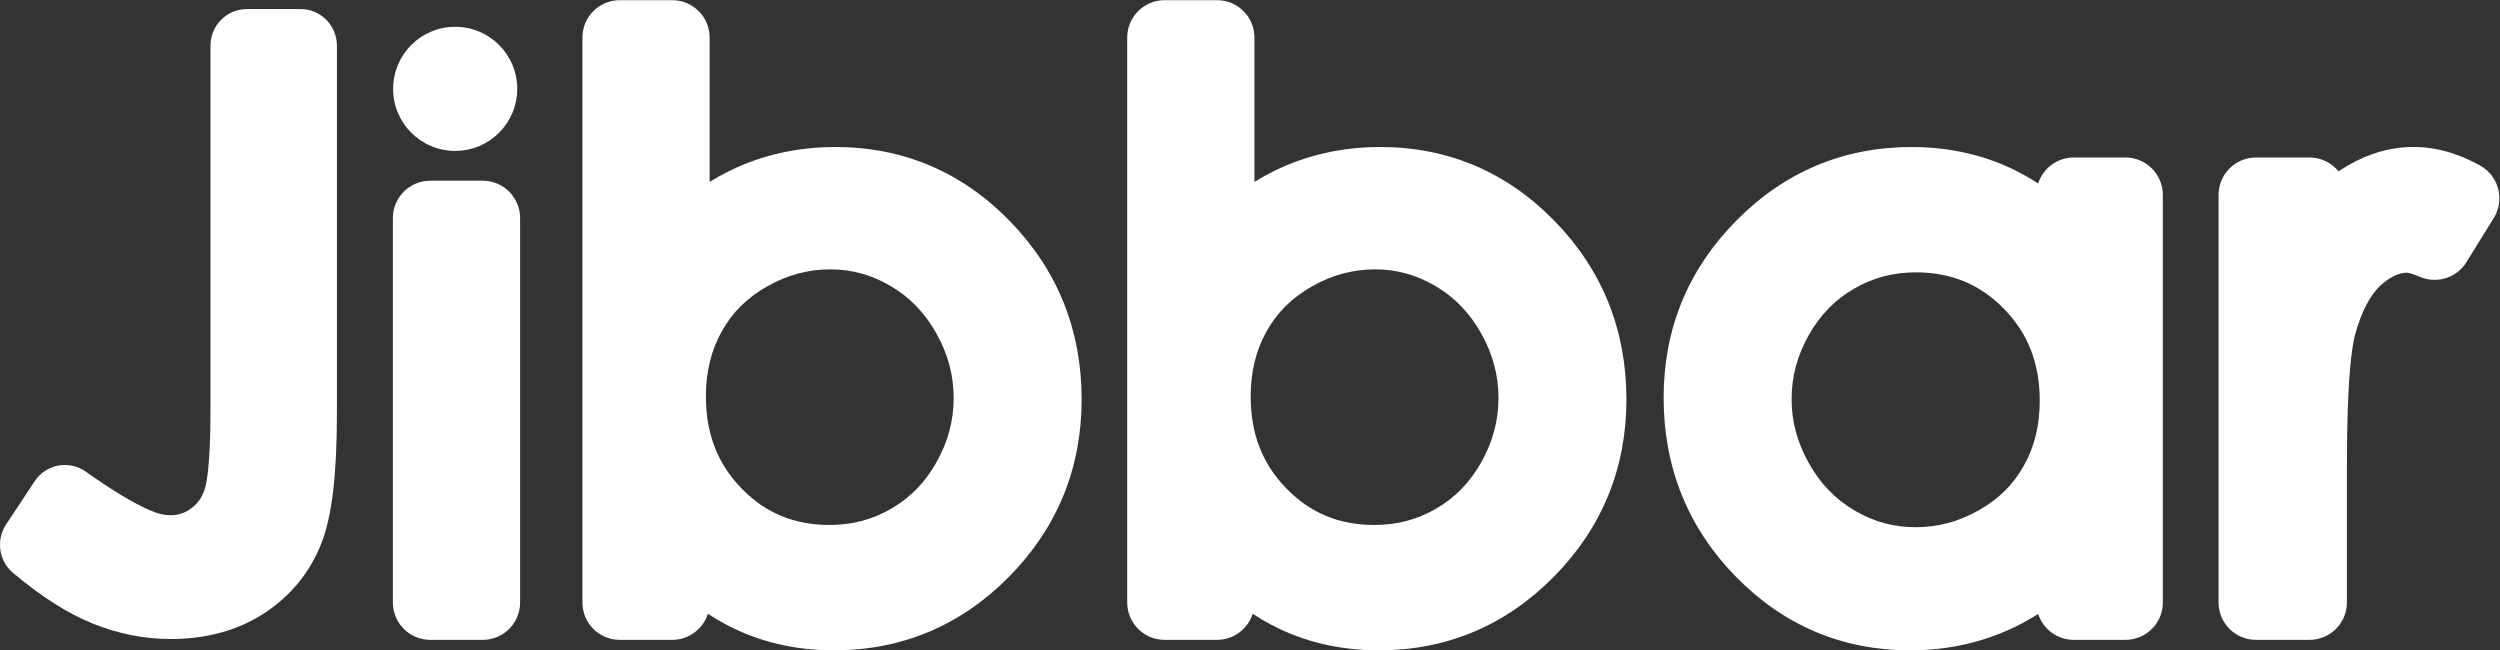 <?xml version="1.0" encoding="UTF-8" standalone="no"?>
<svg
   xmlns:dc="http://purl.org/dc/elements/1.1/"
   xmlns:cc="http://creativecommons.org/ns#"
   xmlns:rdf="http://www.w3.org/1999/02/22-rdf-syntax-ns#"
   xmlns:svg="http://www.w3.org/2000/svg"
   xmlns="http://www.w3.org/2000/svg"
   viewBox="0 0 275.2 71.589"
   height="71.589"
   width="275.2"
   xml:space="preserve"
   id="svg2"
   version="1.1"><rect x="0" y="0" width="275.2" height="71.589" fill="#333333" stroke="none"/><defs
     id="defs6"><clipPath
       id="clipPath18"
       clipPathUnits="userSpaceOnUse"><path
         id="path16"
         d="M 0,53.691 H 206.4 V 0 H 0 Z" /></clipPath></defs><g
     transform="matrix(1.333,0,0,-1.333,0,71.589)"
     id="g10"><g
       id="g12"><g
         clip-path="url(#clipPath18)"
         id="g14"><g
           transform="translate(158.181,10.166)"
           id="g20"><path
             id="path22"
             style="fill:#fff;fill-opacity:1;fill-rule:nonzero;stroke:none"
             d="m 0,0 c -1.806,0 -3.451,0.451 -5.031,1.382 -1.586,0.932 -2.82,2.208 -3.771,3.903 -0.96,1.708 -1.427,3.437 -1.427,5.285 0,1.868 0.461,3.596 1.411,5.284 0.939,1.668 2.156,2.923 3.726,3.833 1.576,0.917 3.252,1.361 5.123,1.361 2.912,0 5.289,-0.982 7.266,-2.998 1.995,-2.036 2.965,-4.523 2.965,-7.603 C 10.262,8.41 9.83,6.65 8.941,5.065 8.071,3.515 6.855,2.314 5.222,1.395 3.557,0.457 1.849,0 0,0 m 17.34,30.532 h -4.268 c -1.377,0 -2.544,-0.901 -2.941,-2.145 -0.494,0.323 -0.999,0.623 -1.517,0.893 -2.675,1.406 -5.681,2.118 -8.938,2.118 -5.617,0 -10.489,-2.046 -14.477,-6.084 -3.978,-4.026 -5.996,-8.94 -5.996,-14.605 0,-5.761 1.998,-10.729 5.937,-14.763 3.958,-4.055 8.807,-6.112 14.413,-6.112 3.147,0 6.099,0.67 8.775,1.988 0.614,0.304 1.217,0.643 1.805,1.016 0.402,-1.24 1.564,-2.138 2.939,-2.138 h 4.268 c 1.705,0 3.088,1.382 3.088,3.087 v 33.658 c 0,1.705 -1.383,3.087 -3.088,3.087" /></g><g
           transform="translate(68.569,31.461)"
           id="g24"><path
             id="path26"
             style="fill:#fff;fill-opacity:1;fill-rule:nonzero;stroke:none"
             d="m 0,0 c 1.781,0 3.412,-0.452 4.991,-1.383 1.583,-0.932 2.816,-2.211 3.766,-3.906 0.96,-1.713 1.428,-3.455 1.428,-5.328 0,-1.871 -0.463,-3.604 -1.411,-5.295 -0.936,-1.67 -2.155,-2.926 -3.72,-3.838 -1.573,-0.915 -3.246,-1.359 -5.116,-1.359 -2.907,0 -5.278,0.98 -7.252,3 -1.994,2.037 -2.961,4.529 -2.961,7.617 0,2.041 0.431,3.802 1.319,5.39 0.87,1.555 2.091,2.762 3.735,3.694 C -3.549,-0.461 -1.841,0 0,0 m 0.42,10.104 c -3.143,0 -6.086,-0.665 -8.748,-1.972 C -8.885,7.858 -9.432,7.555 -9.966,7.223 v 11.92 c 0,1.705 -1.382,3.087 -3.088,3.087 h -4.331 c -1.706,0 -3.088,-1.382 -3.088,-3.087 v -46.651 c 0,-1.705 1.382,-3.087 3.088,-3.087 h 4.331 c 1.38,0 2.548,0.905 2.944,2.154 0.494,-0.327 0.999,-0.625 1.516,-0.899 2.664,-1.408 5.655,-2.121 8.889,-2.121 5.615,0 10.483,2.047 14.469,6.084 3.971,4.026 5.989,8.951 5.989,14.636 0,5.739 -1.996,10.696 -5.933,14.731 -3.955,4.057 -8.8,6.114 -14.4,6.114" /></g><g
           transform="translate(113.56,31.461)"
           id="g28"><path
             id="path30"
             style="fill:#fff;fill-opacity:1;fill-rule:nonzero;stroke:none"
             d="m 0,0 c 1.78,0 3.411,-0.452 4.991,-1.383 1.581,-0.932 2.815,-2.211 3.765,-3.906 0.96,-1.713 1.428,-3.455 1.428,-5.328 0,-1.871 -0.463,-3.604 -1.411,-5.295 -0.936,-1.67 -2.154,-2.926 -3.719,-3.838 -1.573,-0.915 -3.247,-1.359 -5.116,-1.359 -2.908,0 -5.278,0.98 -7.253,3 -1.994,2.037 -2.963,4.529 -2.963,7.617 0,2.039 0.432,3.802 1.319,5.388 0.872,1.556 2.095,2.764 3.739,3.696 C -3.55,-0.461 -1.843,0 0,0 m 0.42,10.104 c -3.144,0 -6.089,-0.665 -8.749,-1.972 C -8.887,7.858 -9.434,7.555 -9.967,7.223 v 11.92 c 0,1.705 -1.382,3.087 -3.087,3.087 h -4.333 c -1.705,0 -3.087,-1.382 -3.087,-3.087 v -46.651 c 0,-1.705 1.382,-3.087 3.087,-3.087 h 4.333 c 1.38,0 2.547,0.905 2.943,2.154 0.494,-0.327 0.998,-0.625 1.517,-0.899 2.662,-1.408 5.654,-2.121 8.888,-2.121 5.616,0 10.483,2.047 14.468,6.084 3.972,4.026 5.989,8.951 5.989,14.636 0,5.739 -1.994,10.696 -5.931,14.731 -3.956,4.057 -8.801,6.114 -14.4,6.114" /></g><g
           transform="translate(206.303,38.103)"
           id="g32"><path
             id="path34"
             style="fill:#fff;fill-opacity:1;fill-rule:nonzero;stroke:none"
             d="m 0,0 c -0.212,0.815 -0.745,1.51 -1.479,1.921 -4.134,2.319 -8.102,1.901 -11.617,-0.403 -0.03,-0.02 -0.062,-0.039 -0.093,-0.06 -0.565,0.693 -1.428,1.137 -2.393,1.137 h -4.424 c -1.705,0 -3.087,-1.382 -3.087,-3.087 V -34.15 c 0,-1.705 1.382,-3.087 3.087,-3.087 h 4.424 c 1.705,0 3.088,1.382 3.088,3.087 v 11.384 c 0,7.251 0.434,9.878 0.691,10.798 0.527,1.875 1.265,3.273 2.133,4.042 1.136,1.005 1.887,1.005 2.13,1.005 0.005,0 0.318,-0.012 1.071,-0.336 1.405,-0.604 3.041,-0.089 3.847,1.212 l 2.258,3.65 C 0.077,-1.68 0.21,-0.814 0,0" /></g><g
           transform="translate(39.863,38.783)"
           id="g36"><path
             id="path38"
             style="fill:#fff;fill-opacity:1;fill-rule:nonzero;stroke:none"
             d="M 0,0 H -4.332 C -6.037,0 -7.42,-1.382 -7.42,-3.087 v -30.65 -1.093 c 0,-1.705 1.383,-3.087 3.088,-3.087 H 0 c 1.705,0 3.088,1.382 3.088,3.087 v 30.65 1.093 C 3.088,-1.382 1.706,0 0,0" /></g><g
           transform="translate(42.714,46.368)"
           id="g40"><path
             id="path42"
             style="fill:#fff;fill-opacity:1;fill-rule:nonzero;stroke:none"
             d="m 0,0 c 0,-2.831 -2.294,-5.125 -5.125,-5.125 -2.831,0 -5.125,2.294 -5.125,5.125 0,2.831 2.294,5.125 5.125,5.125 C -2.294,5.125 0,2.831 0,0" /></g><g
           transform="translate(24.824,52.956)"
           id="g44"><path
             id="path46"
             style="fill:#fff;fill-opacity:1;fill-rule:nonzero;stroke:none"
             d="m 0,0 h -4.443 c -1.657,0 -3,-1.354 -3,-3.025 v -30.118 c 0,-4.545 -0.331,-6.06 -0.474,-6.5 -0.22,-0.682 -0.571,-1.184 -1.106,-1.582 -0.978,-0.724 -2.098,-0.752 -3.465,-0.147 -1.343,0.586 -3.11,1.654 -5.253,3.174 -0.661,0.469 -1.484,0.648 -2.277,0.5 -0.795,-0.151 -1.496,-0.618 -1.945,-1.296 l -2.357,-3.567 c -0.852,-1.29 -0.601,-3.02 0.582,-4.009 2.38,-1.989 4.536,-3.357 6.591,-4.183 2.09,-0.841 4.249,-1.267 6.417,-1.267 2.952,0 5.543,0.71 7.7,2.112 2.201,1.429 3.797,3.377 4.746,5.788 C 2.592,-41.893 3,-38.453 3,-33.296 V -3.025 C 3,-1.354 1.657,0 0,0" /></g></g></g></g></svg>